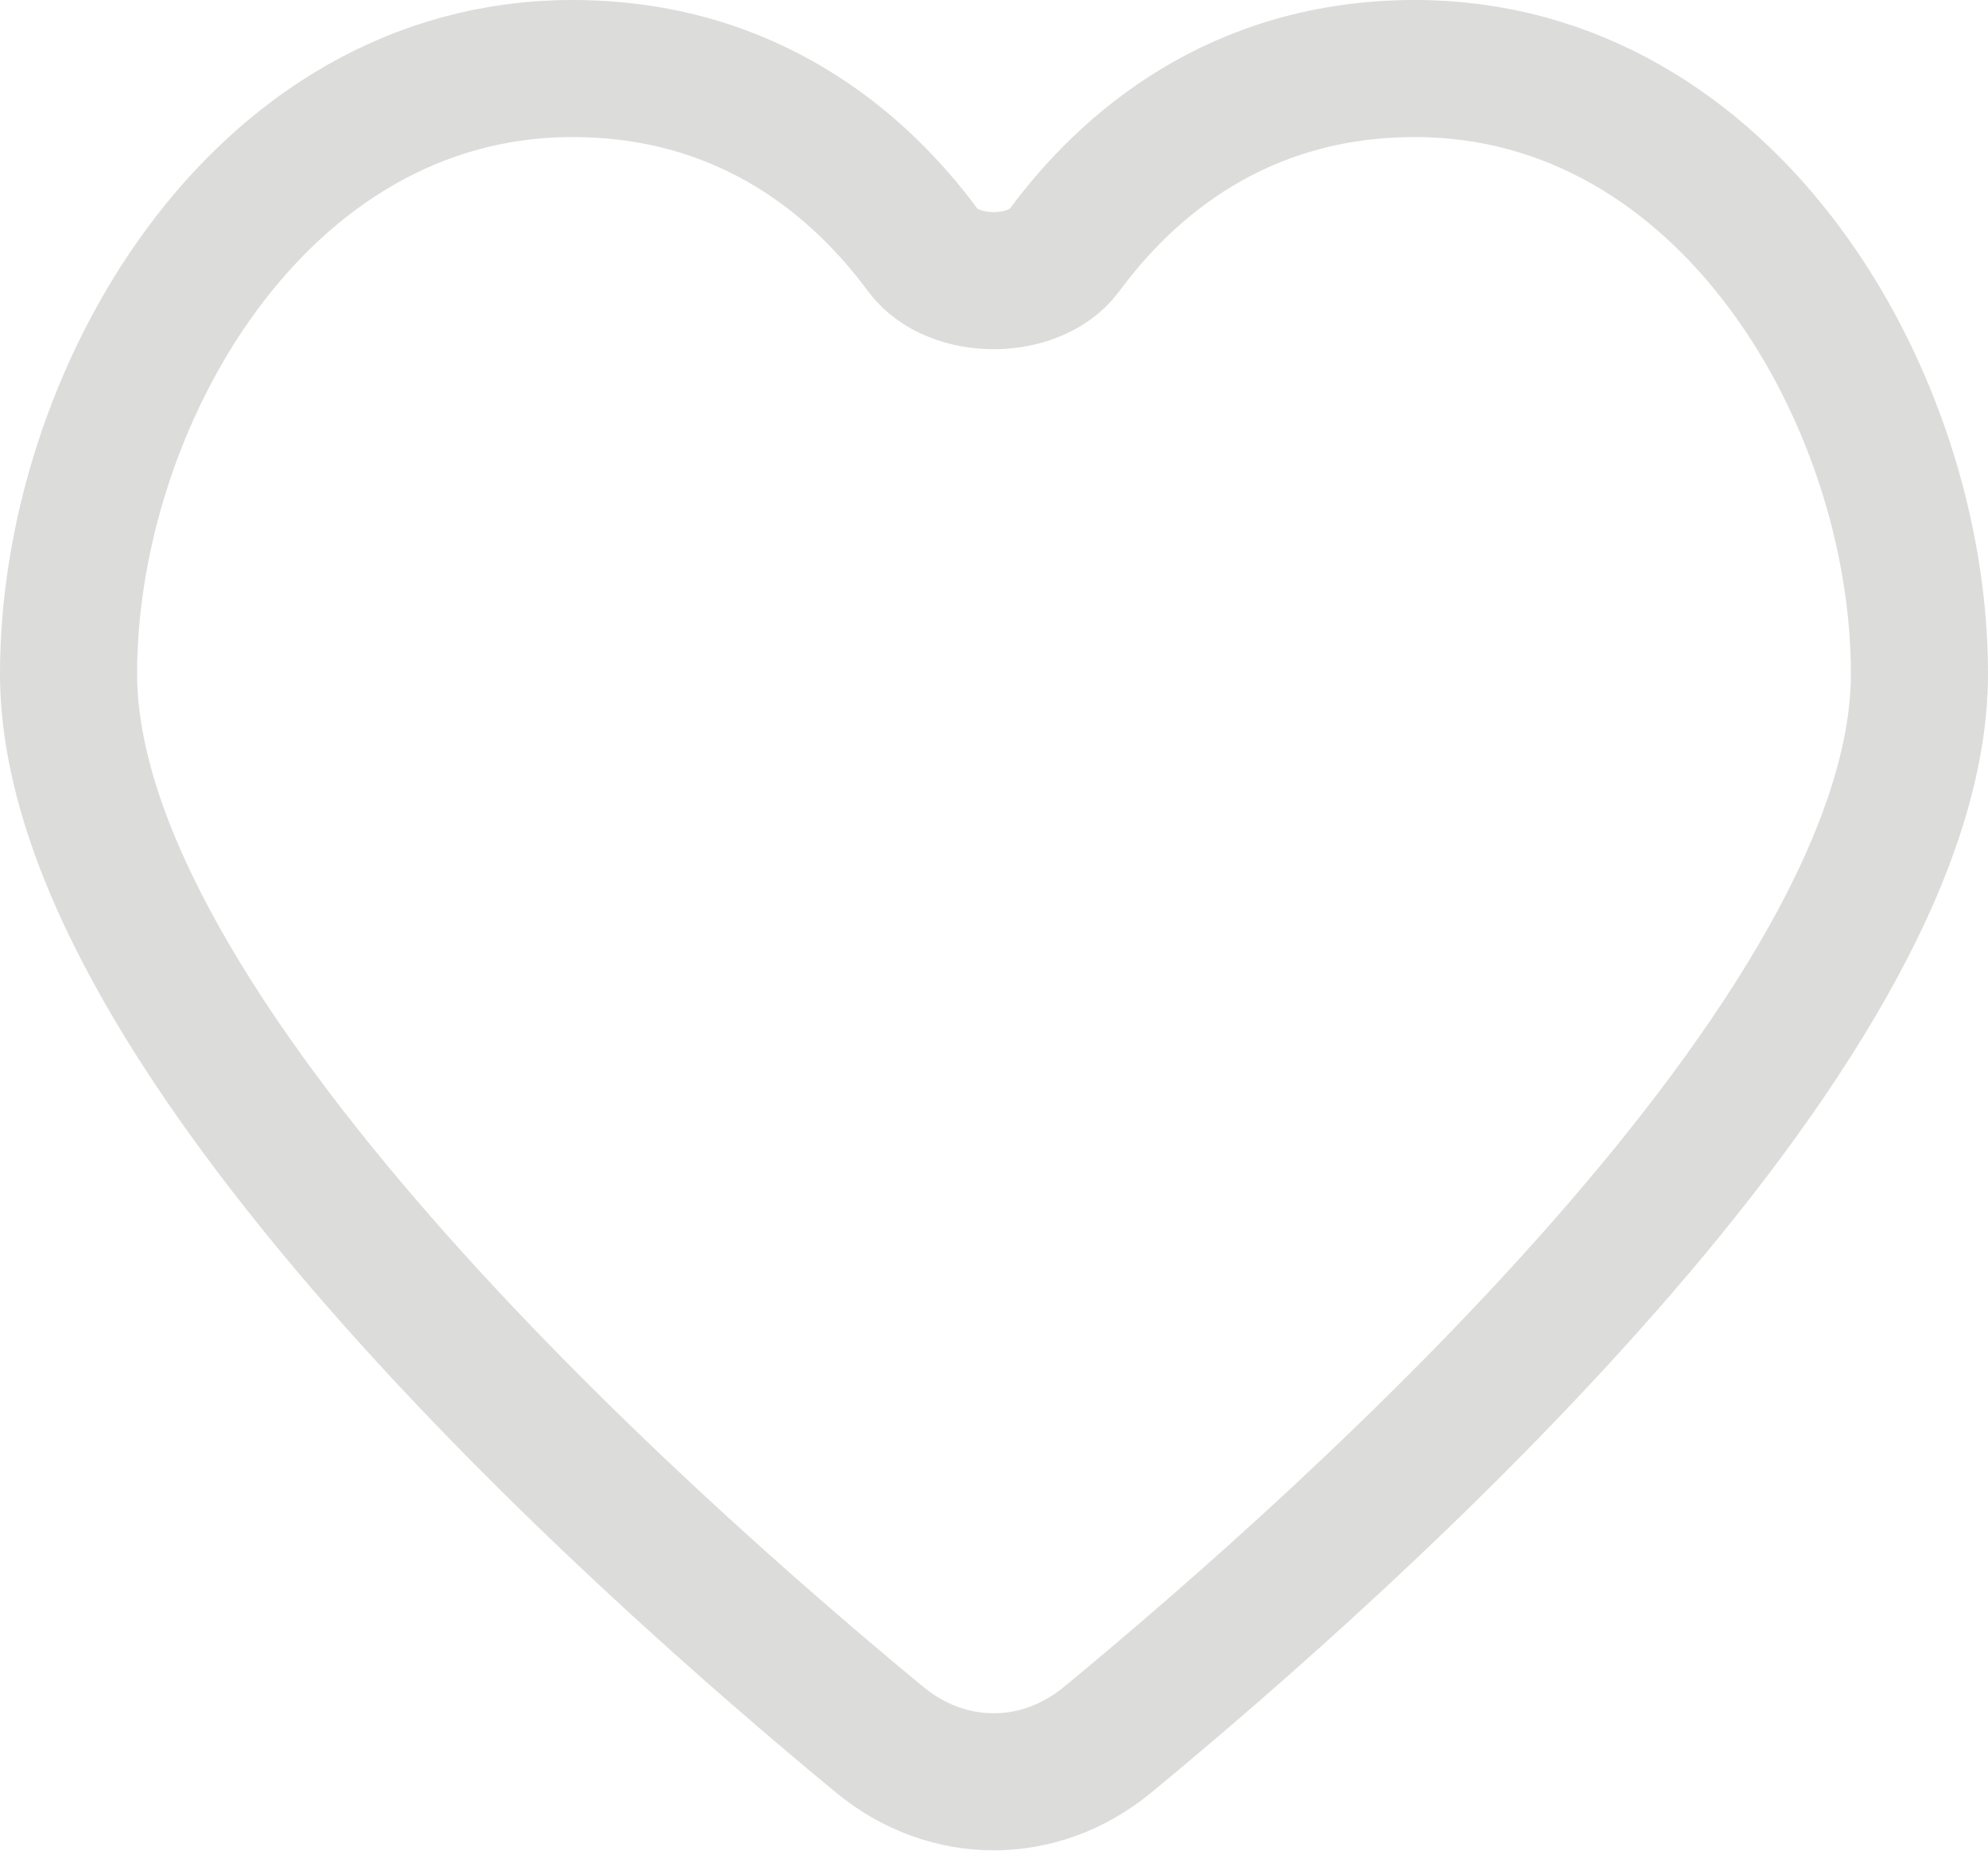<svg width="29" height="27.106" viewBox="0 0 29 27.106" fill="none" xmlns="http://www.w3.org/2000/svg" xmlns:xlink="http://www.w3.org/1999/xlink">
	<desc>
			Created with Pixso.
	</desc>
	<defs/>
	<path id="Vector" d="M20.64 1C18.06 1 16.44 2.41 15.52 3.66C15.08 4.24 13.91 4.24 13.47 3.66C12.55 2.41 10.93 1 8.35 1C3.76 1 1 5.84 1 9.83C1 15.05 9.24 22.42 12.84 25.39C13.83 26.2 15.16 26.2 16.15 25.39C19.75 22.42 28 15.05 28 9.83C28 5.84 25.23 1 20.64 1Z" fill="#FE987C" fill-opacity="0" fill-rule="nonzero"/>
	<path id="Vector" d="M15.52 3.66C15.08 4.24 13.91 4.24 13.47 3.66C12.55 2.41 10.93 1 8.35 1C3.76 1 1 5.84 1 9.83C1 15.05 9.24 22.42 12.84 25.39C13.83 26.2 15.16 26.2 16.15 25.39C19.75 22.42 28 15.05 28 9.83C28 5.84 25.23 1 20.64 1C18.06 1 16.44 2.41 15.52 3.66Z" stroke="#DCDCDB" stroke-opacity="1" stroke-width="2"/>
</svg>
